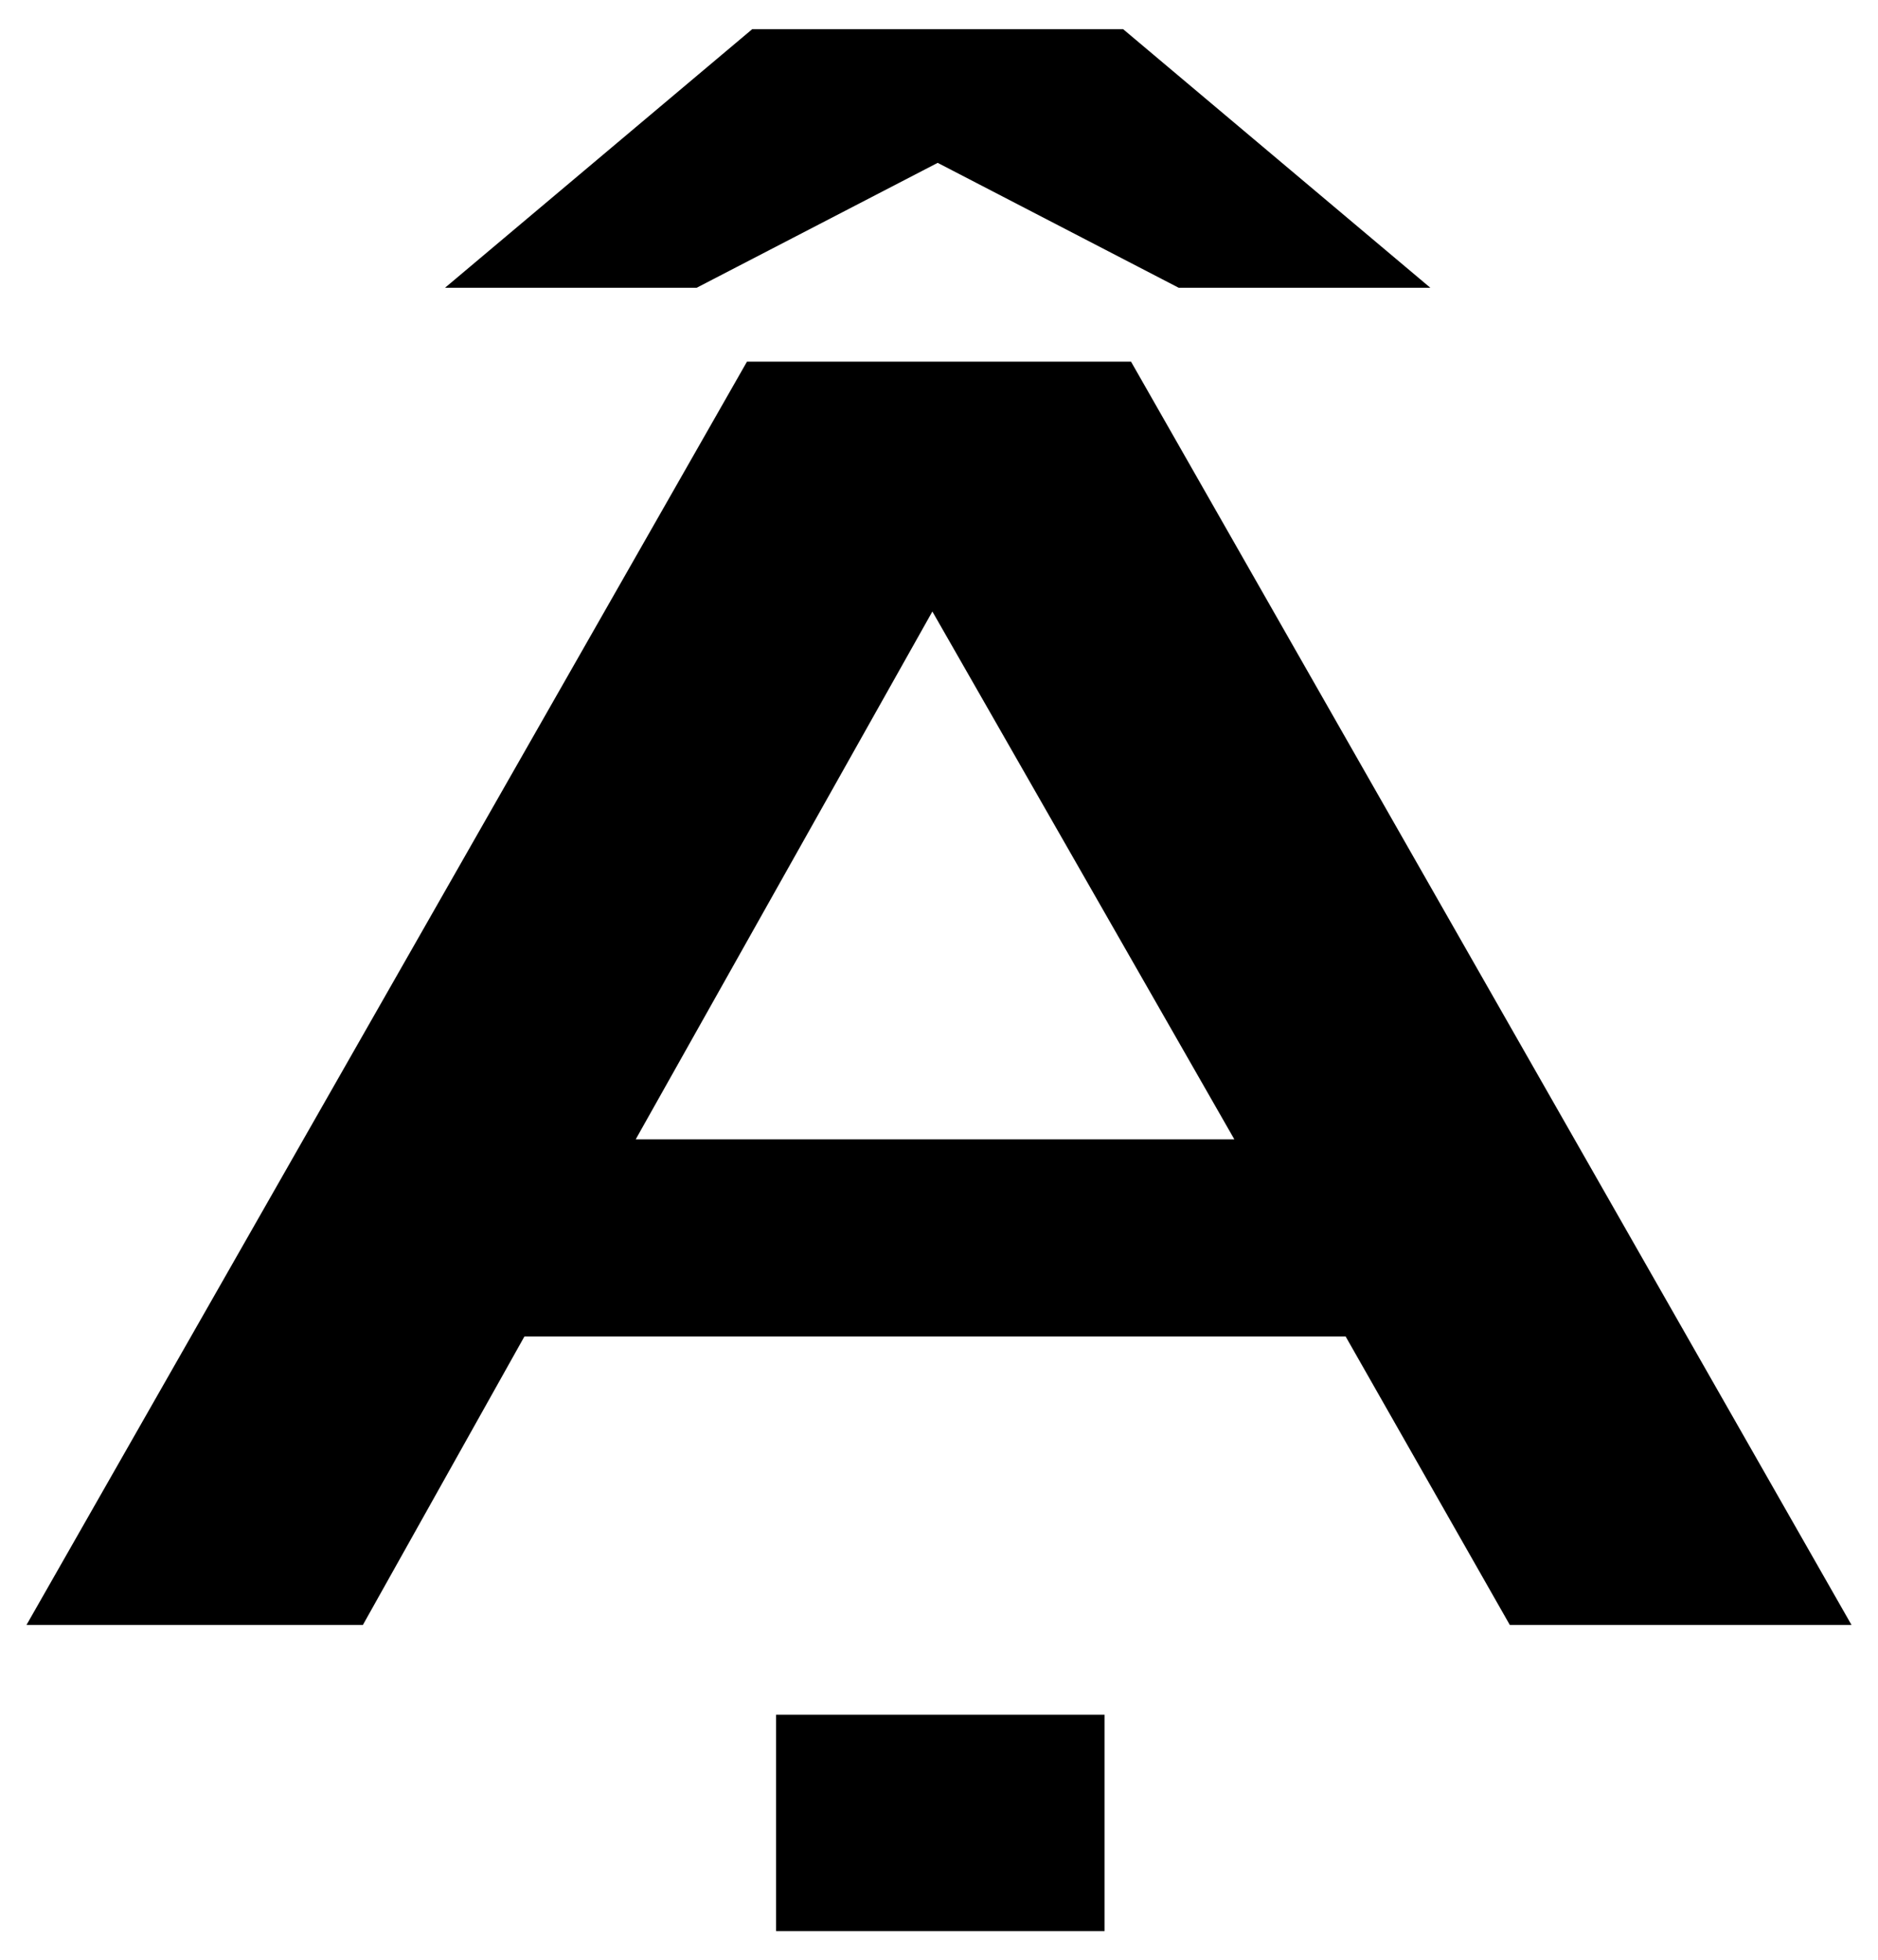 <?xml version="1.0" encoding="UTF-8"?>
<svg xmlns="http://www.w3.org/2000/svg" width="709" height="740" version="1.1" viewBox="0 0 709 740" preserveAspectRatio="none">
  <!-- Generator: Adobe Illustrator 28.7.1, SVG Export Plug-In . SVG Version: 1.2.0 Build 142)  -->
  <g>
    <g id="Layer_2">
      <path d="M293,647.303v81.697h124v-81.697h-124ZM240,430.11l112-199.26,114,199.26h-226ZM427,136.534h-145L10,613.429h127l61-108.929h310l62,108.929h129L427,136.534ZM540,108.637L424,11h-140l-116,97.637h95l91-47.158,91,47.158h95Z"/>
    </g>
  </g>
</svg>